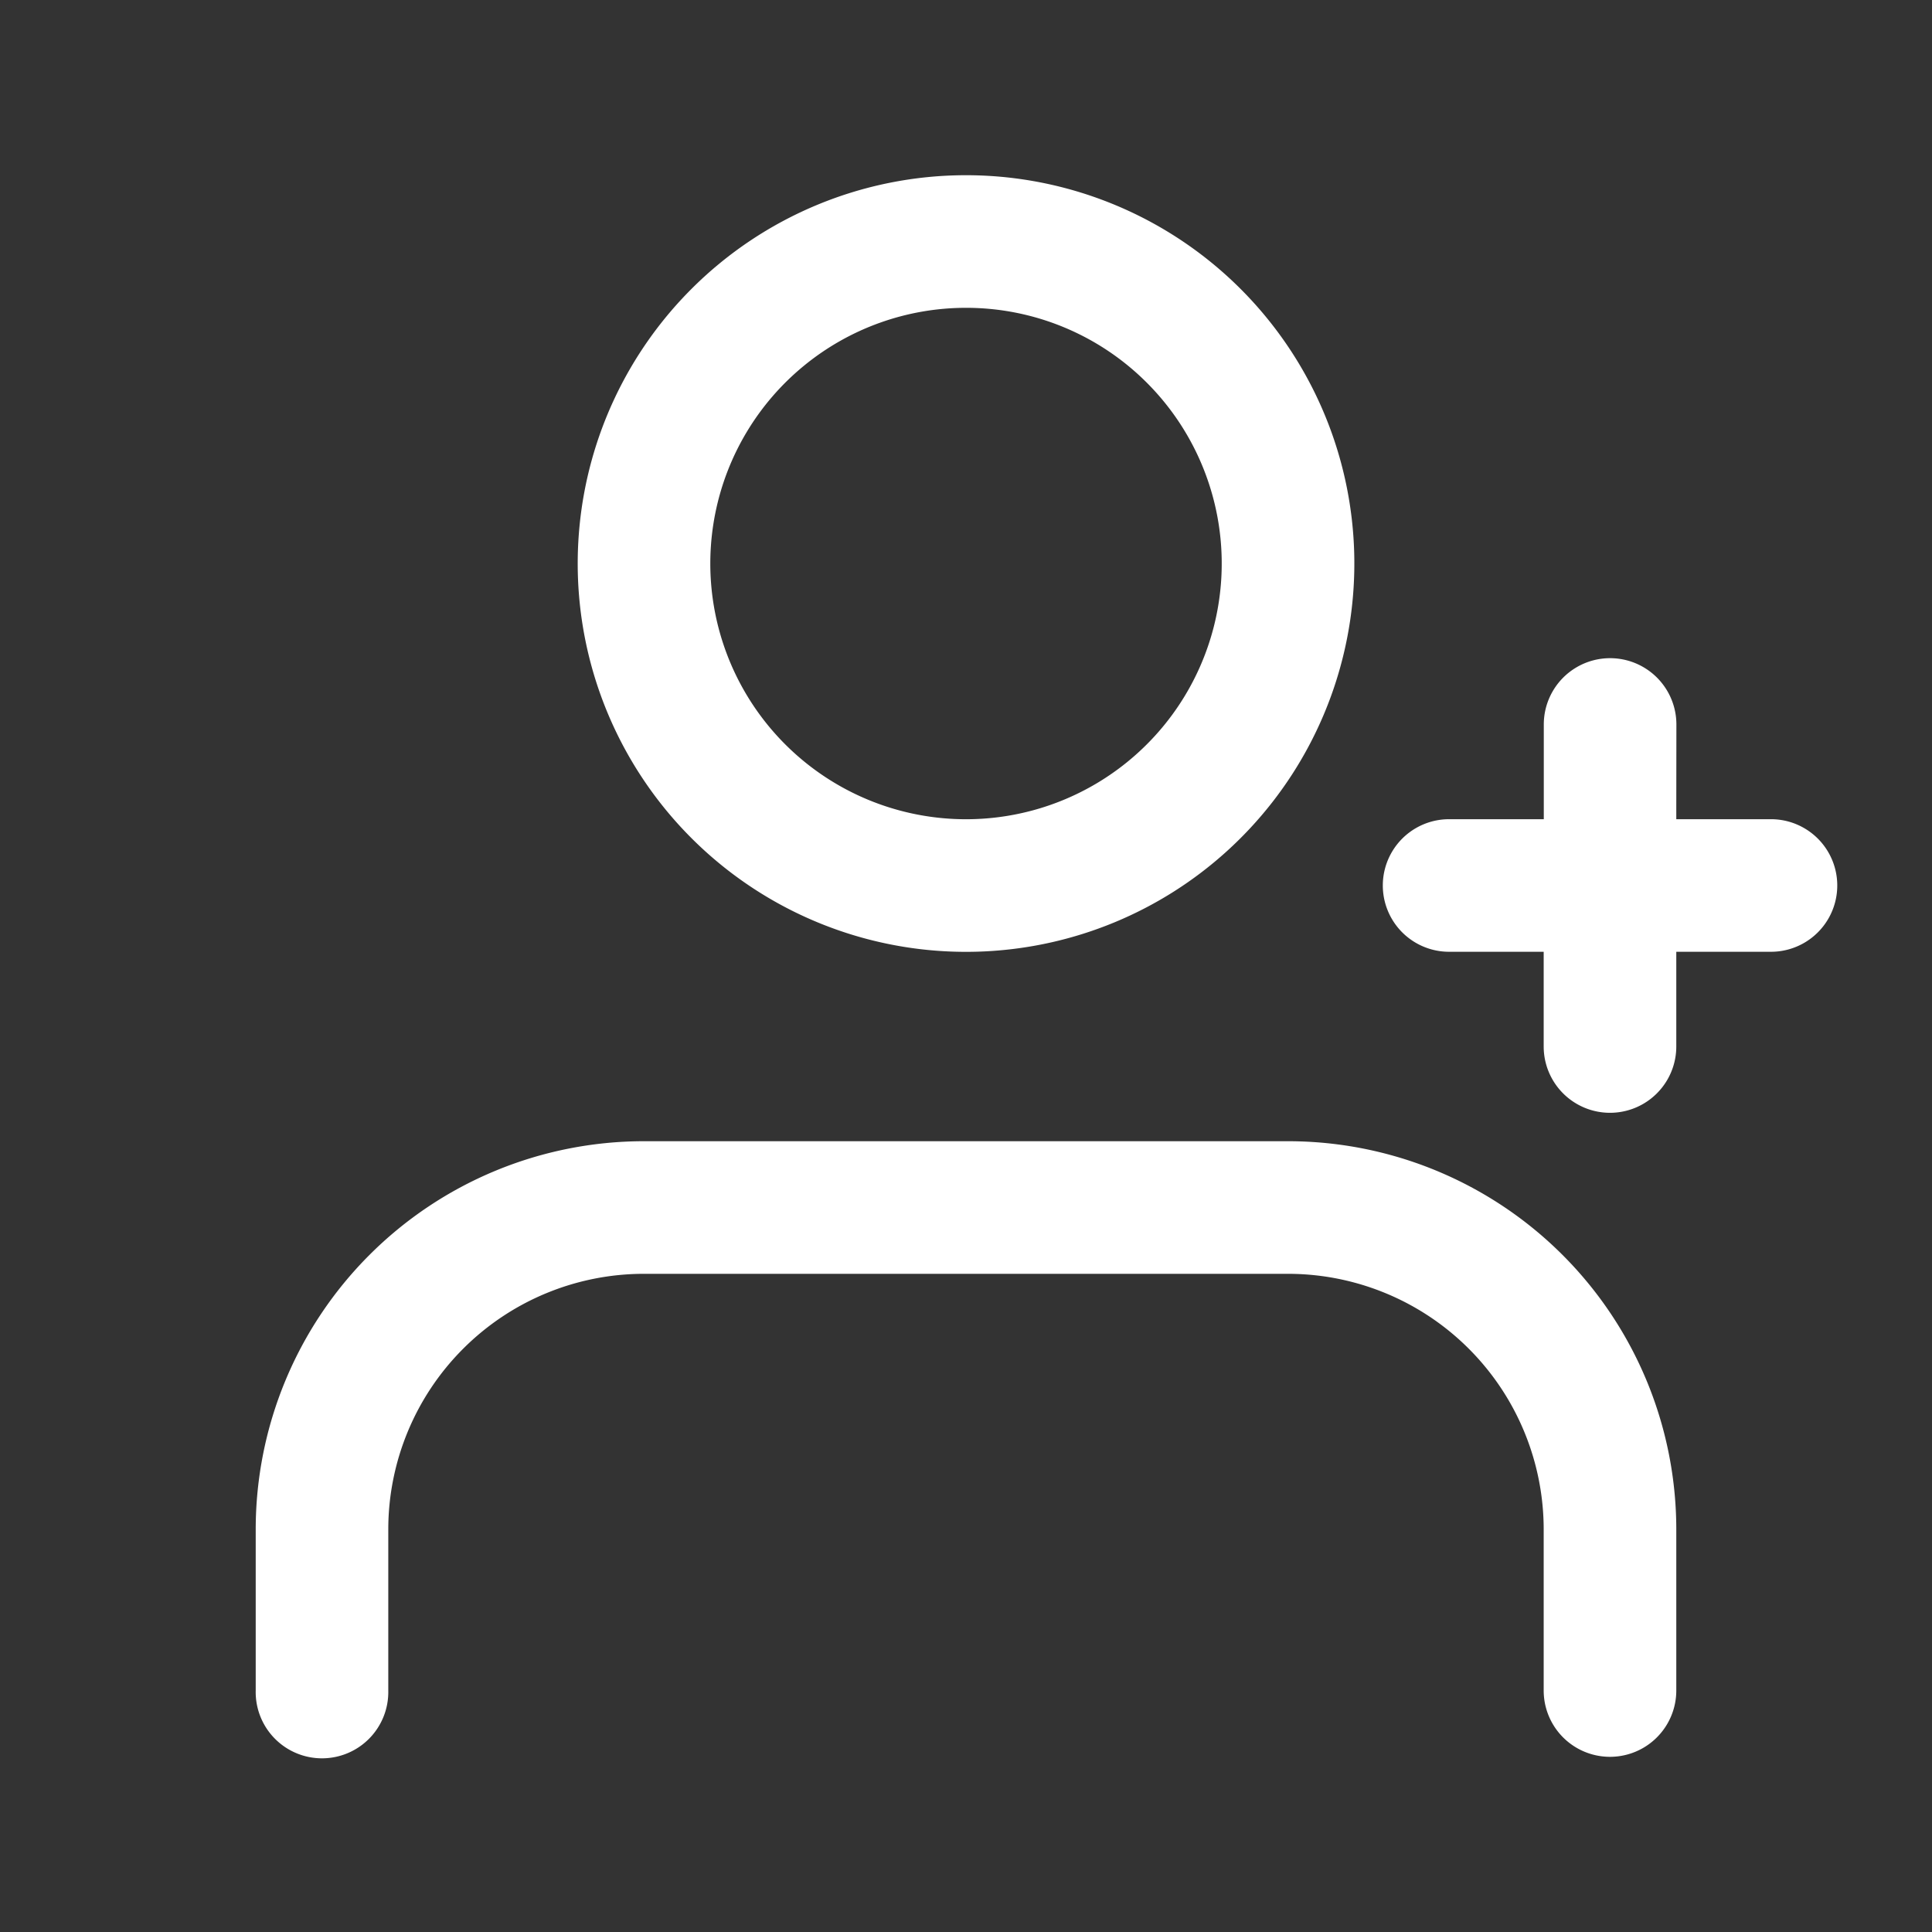 <svg xmlns="http://www.w3.org/2000/svg" xmlns:xlink="http://www.w3.org/1999/xlink" width="56.5" height="56.5" viewBox="0 0 56.5 56.5">
  <rect x="0" y="0" width="56.5" height="56.5" fill="#333333" stroke="none"/>
  <defs>
    <clipPath id="clip-path">
      <rect id="Rectangle_3898" data-name="Rectangle 3898" width="56.5" height="56.5" transform="translate(66 552)" fill="#fff"/>
    </clipPath>
  </defs>
  <g id="Group_7481" data-name="Group 7481" transform="translate(-66 -552)" clip-path="url(#clip-path)">
    <path id="Path_32250" data-name="Path 32250" d="M116.544,576.585V577h2.769a1.938,1.938,0,1,1,0,3.877h-2.769v2.77a1.939,1.939,0,0,1-3.878,0v-2.77H109.9a1.938,1.938,0,1,1,0-3.877h2.769v-2.77a1.939,1.939,0,1,1,3.878,0Zm-11.356,9.832a11.356,11.356,0,0,1,11.356,11.356v4.708a1.939,1.939,0,0,1-3.878,0v-4.708a7.478,7.478,0,0,0-7.478-7.478H86.355a7.478,7.478,0,0,0-7.478,7.478v4.708a1.939,1.939,0,1,1-3.877,0v-4.708a11.356,11.356,0,0,1,11.355-11.356Zm-9.416-28.25a11.356,11.356,0,1,1-8.029,3.326A11.355,11.355,0,0,1,95.772,558.167Zm0,3.878a7.478,7.478,0,1,0,5.288,2.19A7.466,7.466,0,0,0,95.772,562.045Z" transform="translate(-1.522 -1.043)" fill="#fff"/>
  </g>
</svg>
